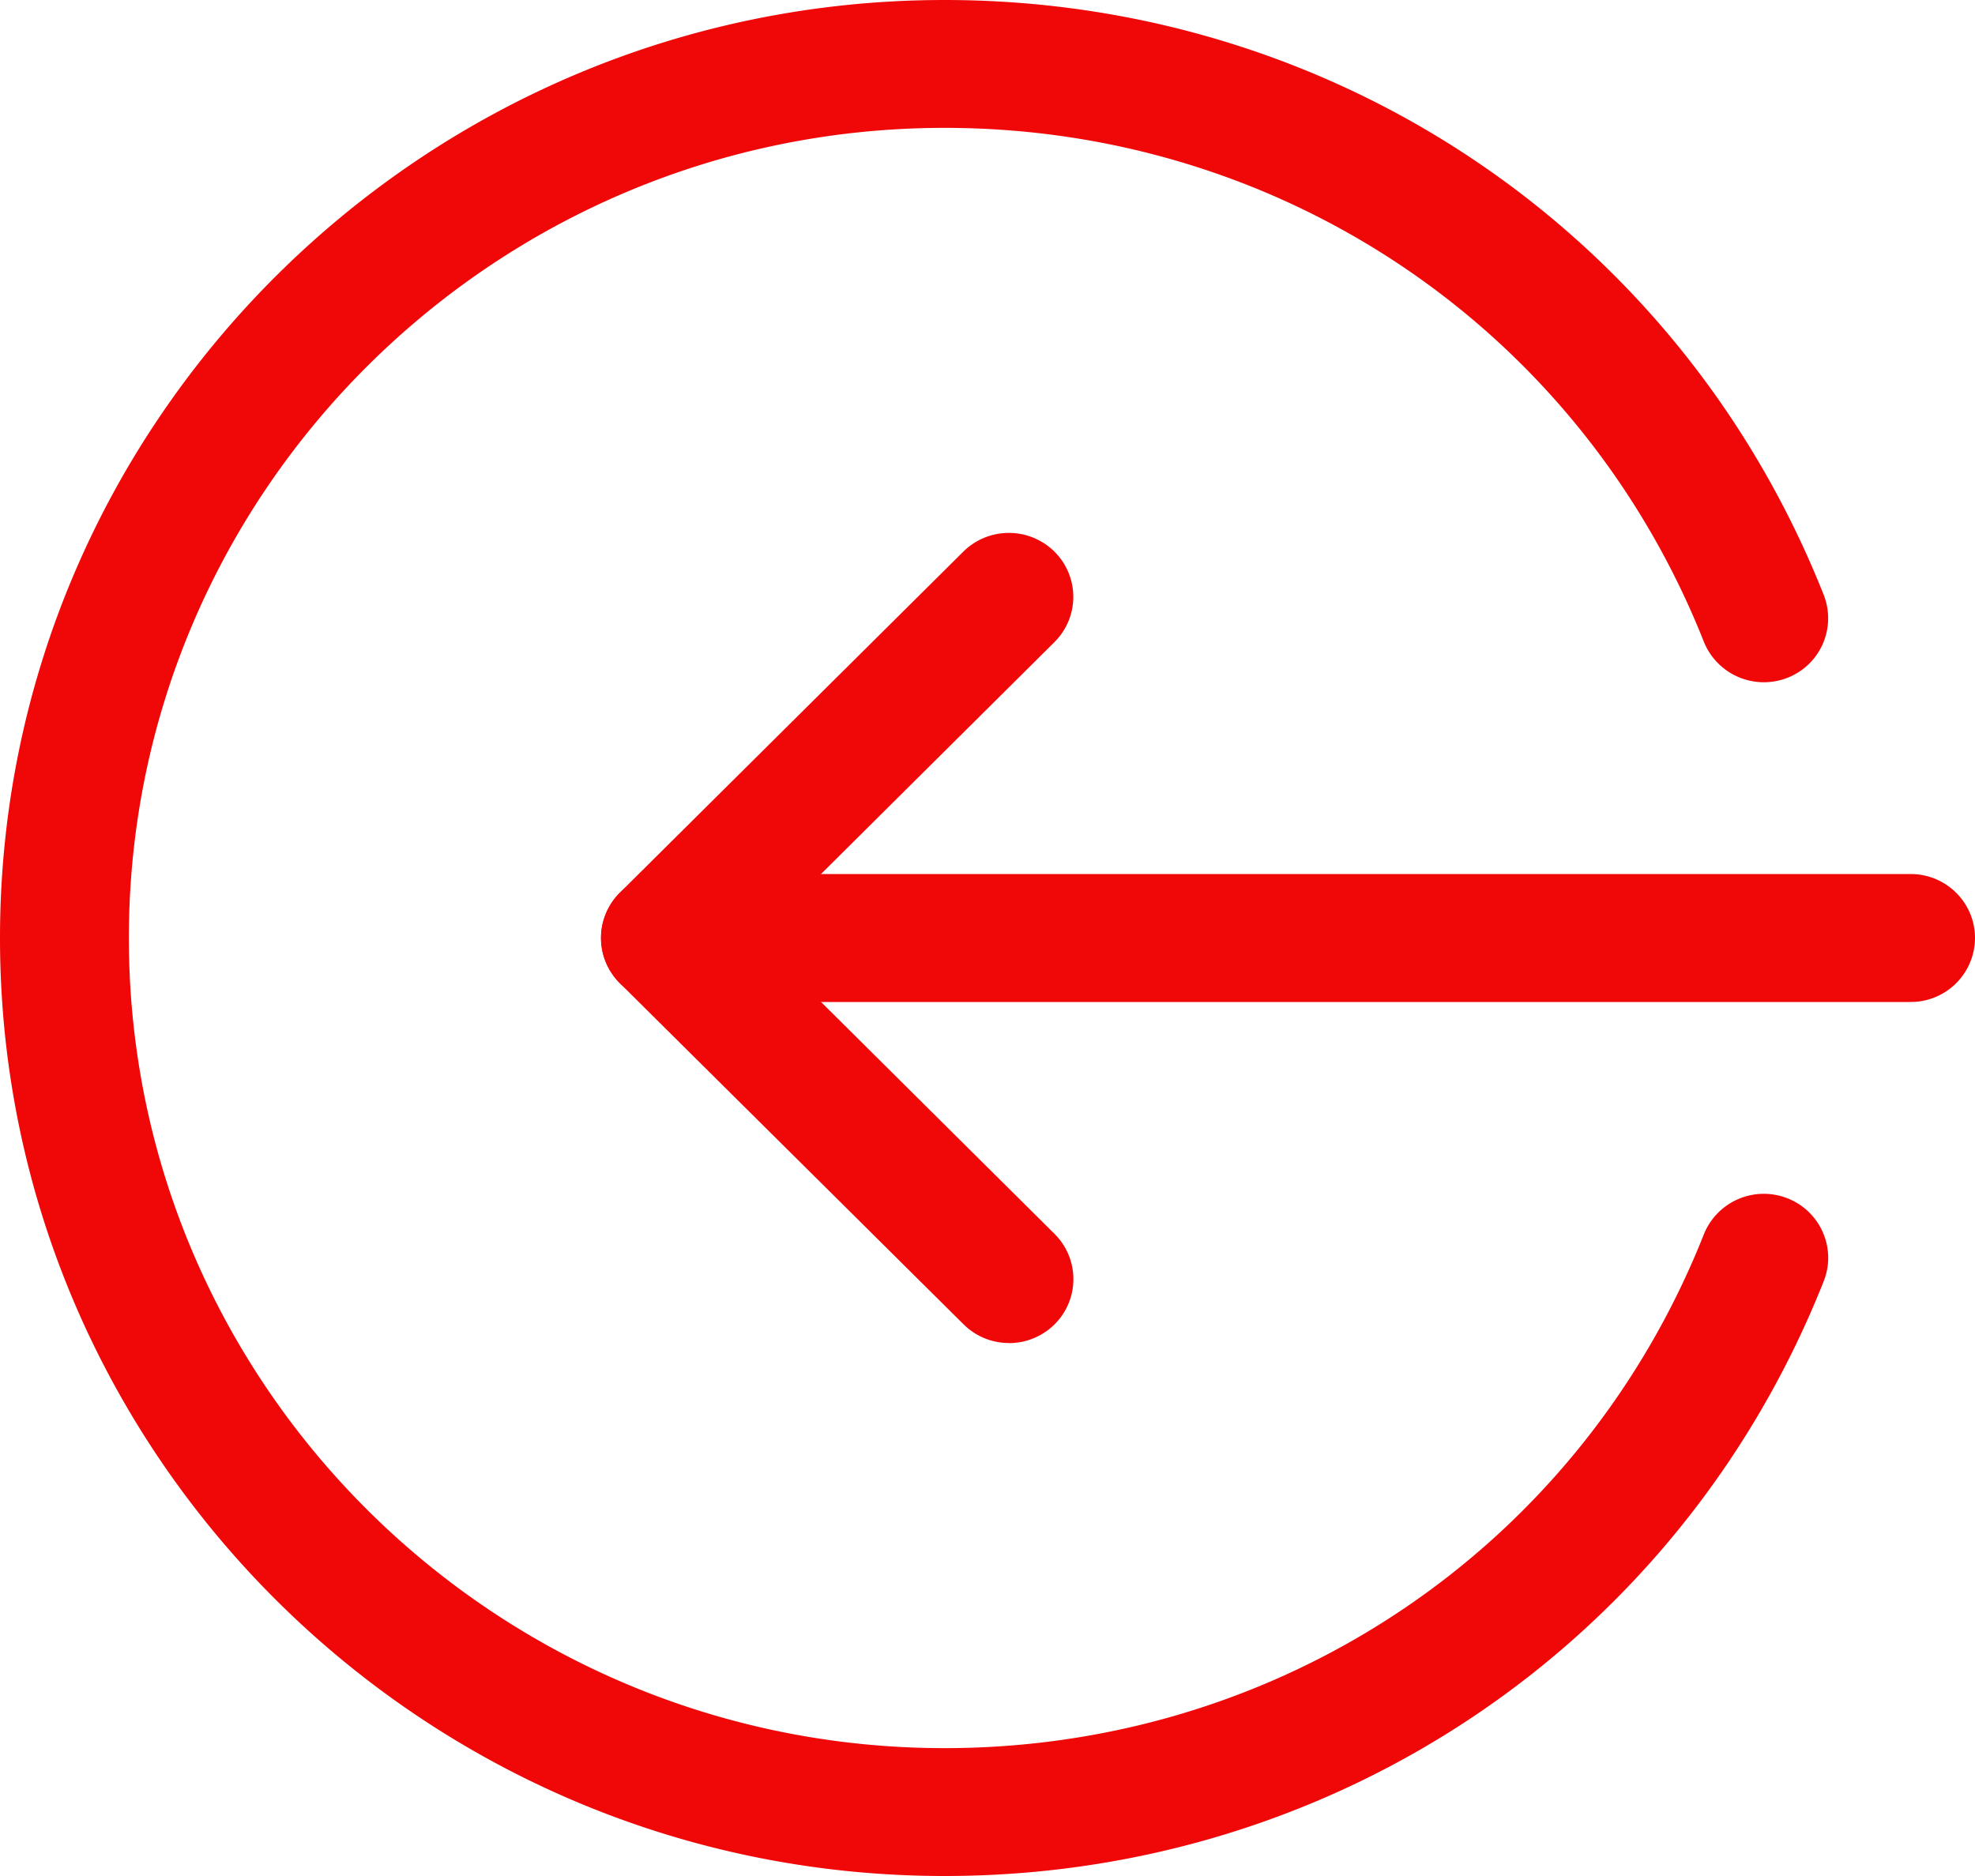 <svg width="20" height="19" viewBox="0 0 20 19" xmlns="http://www.w3.org/2000/svg">
    <g fill="#F00707" fill-rule="nonzero">
        <path d="M19.348 10.148H6.739a.65.65 0 0 1-.652-.648.65.65 0 0 1 .652-.648h12.609c.36 0 .652.29.652.648a.65.65 0 0 1-.652.648z"/>
        <path d="M10.217 13.602a.65.65 0 0 1-.46-.19L6.277 9.958a.645.645 0 0 1 0-.917l3.478-3.454a.656.656 0 0 1 .923 0 .645.645 0 0 1 0 .916L7.662 9.5l3.017 2.997a.645.645 0 0 1 0 .916.655.655 0 0 1-.462.19z"/>
        <path d="M9.565 19C4.291 19 0 14.738 0 9.5S4.291 0 9.565 0c3.958 0 7.452 2.365 8.903 6.025a.647.647 0 0 1-.368.84.655.655 0 0 1-.846-.366C16 3.338 12.983 1.295 9.565 1.295c-4.555 0-8.26 3.681-8.26 8.205s3.705 8.205 8.26 8.205c3.418 0 6.436-2.043 7.689-5.203a.654.654 0 0 1 .846-.366c.335.131.5.508.368.84C17.017 16.636 13.523 19 9.565 19z"/>
    </g>
</svg>
